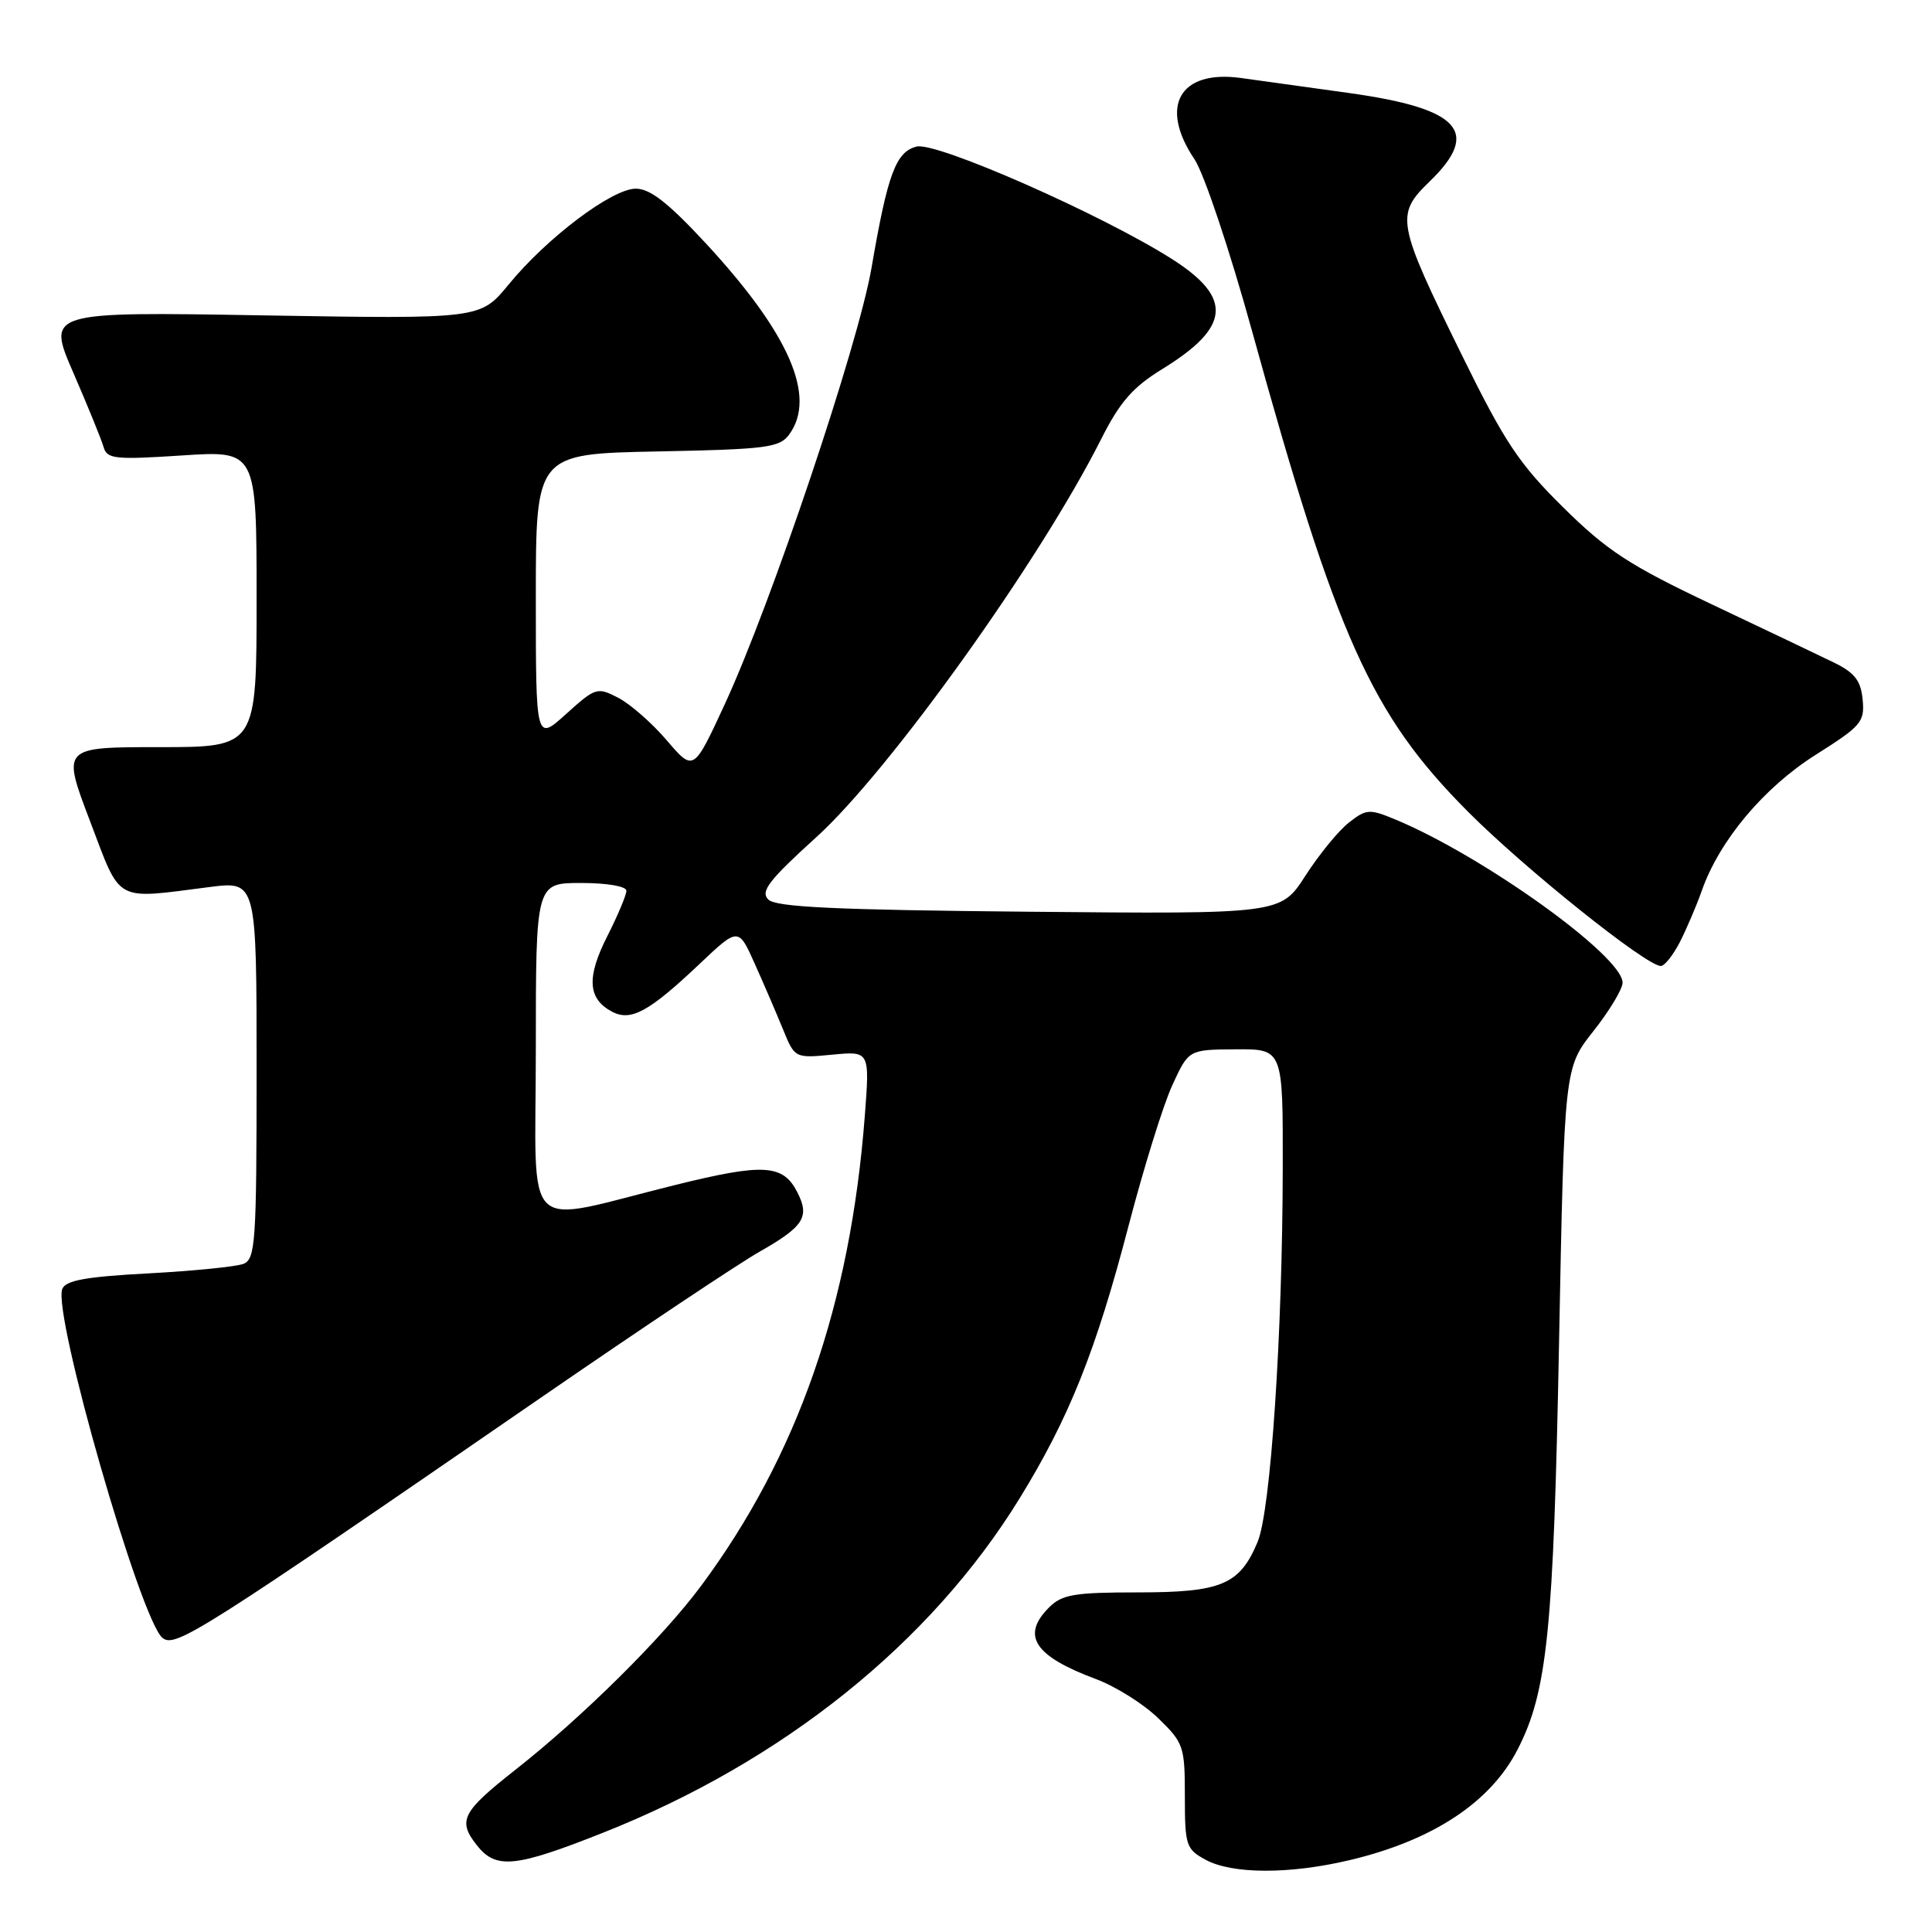 <?xml version="1.0" encoding="UTF-8" standalone="no"?>
<!DOCTYPE svg PUBLIC "-//W3C//DTD SVG 1.1//EN" "http://www.w3.org/Graphics/SVG/1.1/DTD/svg11.dtd" >
<svg xmlns="http://www.w3.org/2000/svg" xmlns:xlink="http://www.w3.org/1999/xlink" version="1.1" viewBox="0 0 256 256">
 <g >
 <path fill="currentColor"
d=" M 178.78 246.49 C 189.84 243.88 197.52 238.82 201.12 231.76 C 205.03 224.10 205.85 216.05 206.58 178.00 C 207.28 141.50 207.28 141.50 211.14 136.62 C 213.26 133.94 215.00 131.05 215.00 130.21 C 215.00 126.68 196.48 113.39 184.85 108.57 C 181.45 107.16 181.03 107.19 178.72 109.01 C 177.35 110.08 174.77 113.25 172.97 116.04 C 169.71 121.12 169.71 121.12 136.41 120.81 C 110.64 120.57 102.80 120.20 101.80 119.19 C 100.73 118.12 101.87 116.64 108.20 110.90 C 117.89 102.10 137.80 74.28 145.89 58.22 C 148.40 53.24 150.09 51.31 154.04 48.88 C 163.02 43.36 163.37 39.49 155.38 34.38 C 146.18 28.50 124.10 18.76 121.46 19.42 C 118.71 20.11 117.62 23.03 115.48 35.50 C 113.71 45.75 102.15 80.12 96.01 93.37 C 91.90 102.25 91.90 102.25 88.35 98.10 C 86.40 95.81 83.50 93.28 81.92 92.46 C 79.14 91.02 78.91 91.09 75.02 94.60 C 71.00 98.23 71.00 98.23 71.00 79.19 C 71.00 60.14 71.00 60.14 87.08 59.82 C 101.64 59.53 103.30 59.32 104.58 57.56 C 108.23 52.56 104.57 44.18 93.53 32.25 C 88.55 26.88 86.15 25.00 84.25 25.00 C 81.10 25.00 72.47 31.50 67.38 37.72 C 63.64 42.27 63.64 42.27 34.92 41.79 C 6.20 41.30 6.20 41.30 9.72 49.40 C 11.65 53.85 13.46 58.29 13.73 59.25 C 14.18 60.82 15.24 60.93 24.12 60.35 C 34.00 59.70 34.00 59.70 34.00 79.35 C 34.00 99.00 34.00 99.00 21.10 99.00 C 8.20 99.00 8.20 99.00 11.91 108.75 C 16.10 119.77 15.01 119.16 27.75 117.54 C 34.00 116.74 34.00 116.74 34.00 141.76 C 34.00 164.67 33.85 166.84 32.25 167.47 C 31.29 167.84 25.62 168.41 19.66 168.73 C 11.37 169.17 8.68 169.66 8.25 170.80 C 6.97 174.13 18.59 214.58 21.52 217.02 C 23.20 218.41 26.30 216.45 72.00 184.97 C 84.93 176.07 97.82 167.46 100.66 165.85 C 106.51 162.52 107.32 161.25 105.66 158.00 C 103.77 154.27 101.22 154.11 89.50 157.01 C 68.75 162.14 71.00 164.32 71.00 139.05 C 71.00 117.00 71.00 117.00 77.00 117.00 C 80.46 117.00 83.00 117.44 83.00 118.03 C 83.00 118.60 81.85 121.33 80.45 124.09 C 77.71 129.51 77.88 132.33 81.07 134.04 C 83.58 135.38 85.96 134.10 92.65 127.77 C 97.84 122.86 97.84 122.86 100.00 127.68 C 101.19 130.33 102.87 134.24 103.74 136.36 C 105.31 140.22 105.31 140.22 110.28 139.75 C 115.25 139.27 115.25 139.27 114.59 147.88 C 112.67 172.85 105.69 192.88 92.91 210.12 C 87.84 216.96 77.21 227.49 68.30 234.50 C 61.21 240.08 60.61 241.24 63.18 244.50 C 65.71 247.72 68.25 247.47 79.92 242.84 C 103.76 233.39 123.30 217.71 135.08 198.58 C 141.67 187.88 145.22 178.99 149.54 162.43 C 151.54 154.77 154.14 146.38 155.34 143.79 C 157.50 139.08 157.50 139.08 163.75 139.04 C 170.00 139.00 170.00 139.00 169.97 154.75 C 169.94 176.80 168.37 200.19 166.64 204.31 C 164.27 209.98 161.86 211.00 150.78 211.00 C 142.33 211.00 140.73 211.27 139.00 213.00 C 135.27 216.73 137.04 219.44 145.23 222.49 C 147.83 223.46 151.54 225.79 153.48 227.68 C 156.84 230.94 157.00 231.41 157.00 238.02 C 157.00 244.54 157.16 245.02 159.75 246.43 C 163.28 248.34 170.82 248.37 178.78 246.49 Z  M 222.56 124.89 C 223.44 123.17 224.77 120.08 225.50 118.01 C 227.84 111.36 233.72 104.35 240.61 100.00 C 246.63 96.20 247.10 95.66 246.81 92.70 C 246.57 90.18 245.76 89.14 243.00 87.79 C 241.07 86.85 233.76 83.36 226.74 80.04 C 215.88 74.89 212.96 72.98 207.14 67.24 C 201.27 61.44 199.38 58.61 193.68 47.00 C 185.05 29.45 184.87 28.46 189.43 24.05 C 196.26 17.45 193.47 14.38 178.79 12.33 C 173.13 11.54 166.65 10.64 164.40 10.33 C 156.30 9.23 153.55 14.08 158.28 21.11 C 159.54 22.99 162.96 33.19 165.94 44.00 C 177.14 84.54 181.69 94.66 194.50 107.54 C 202.04 115.11 218.14 128.00 220.07 128.00 C 220.55 128.00 221.67 126.60 222.56 124.89 Z "/>
</g>
</svg>